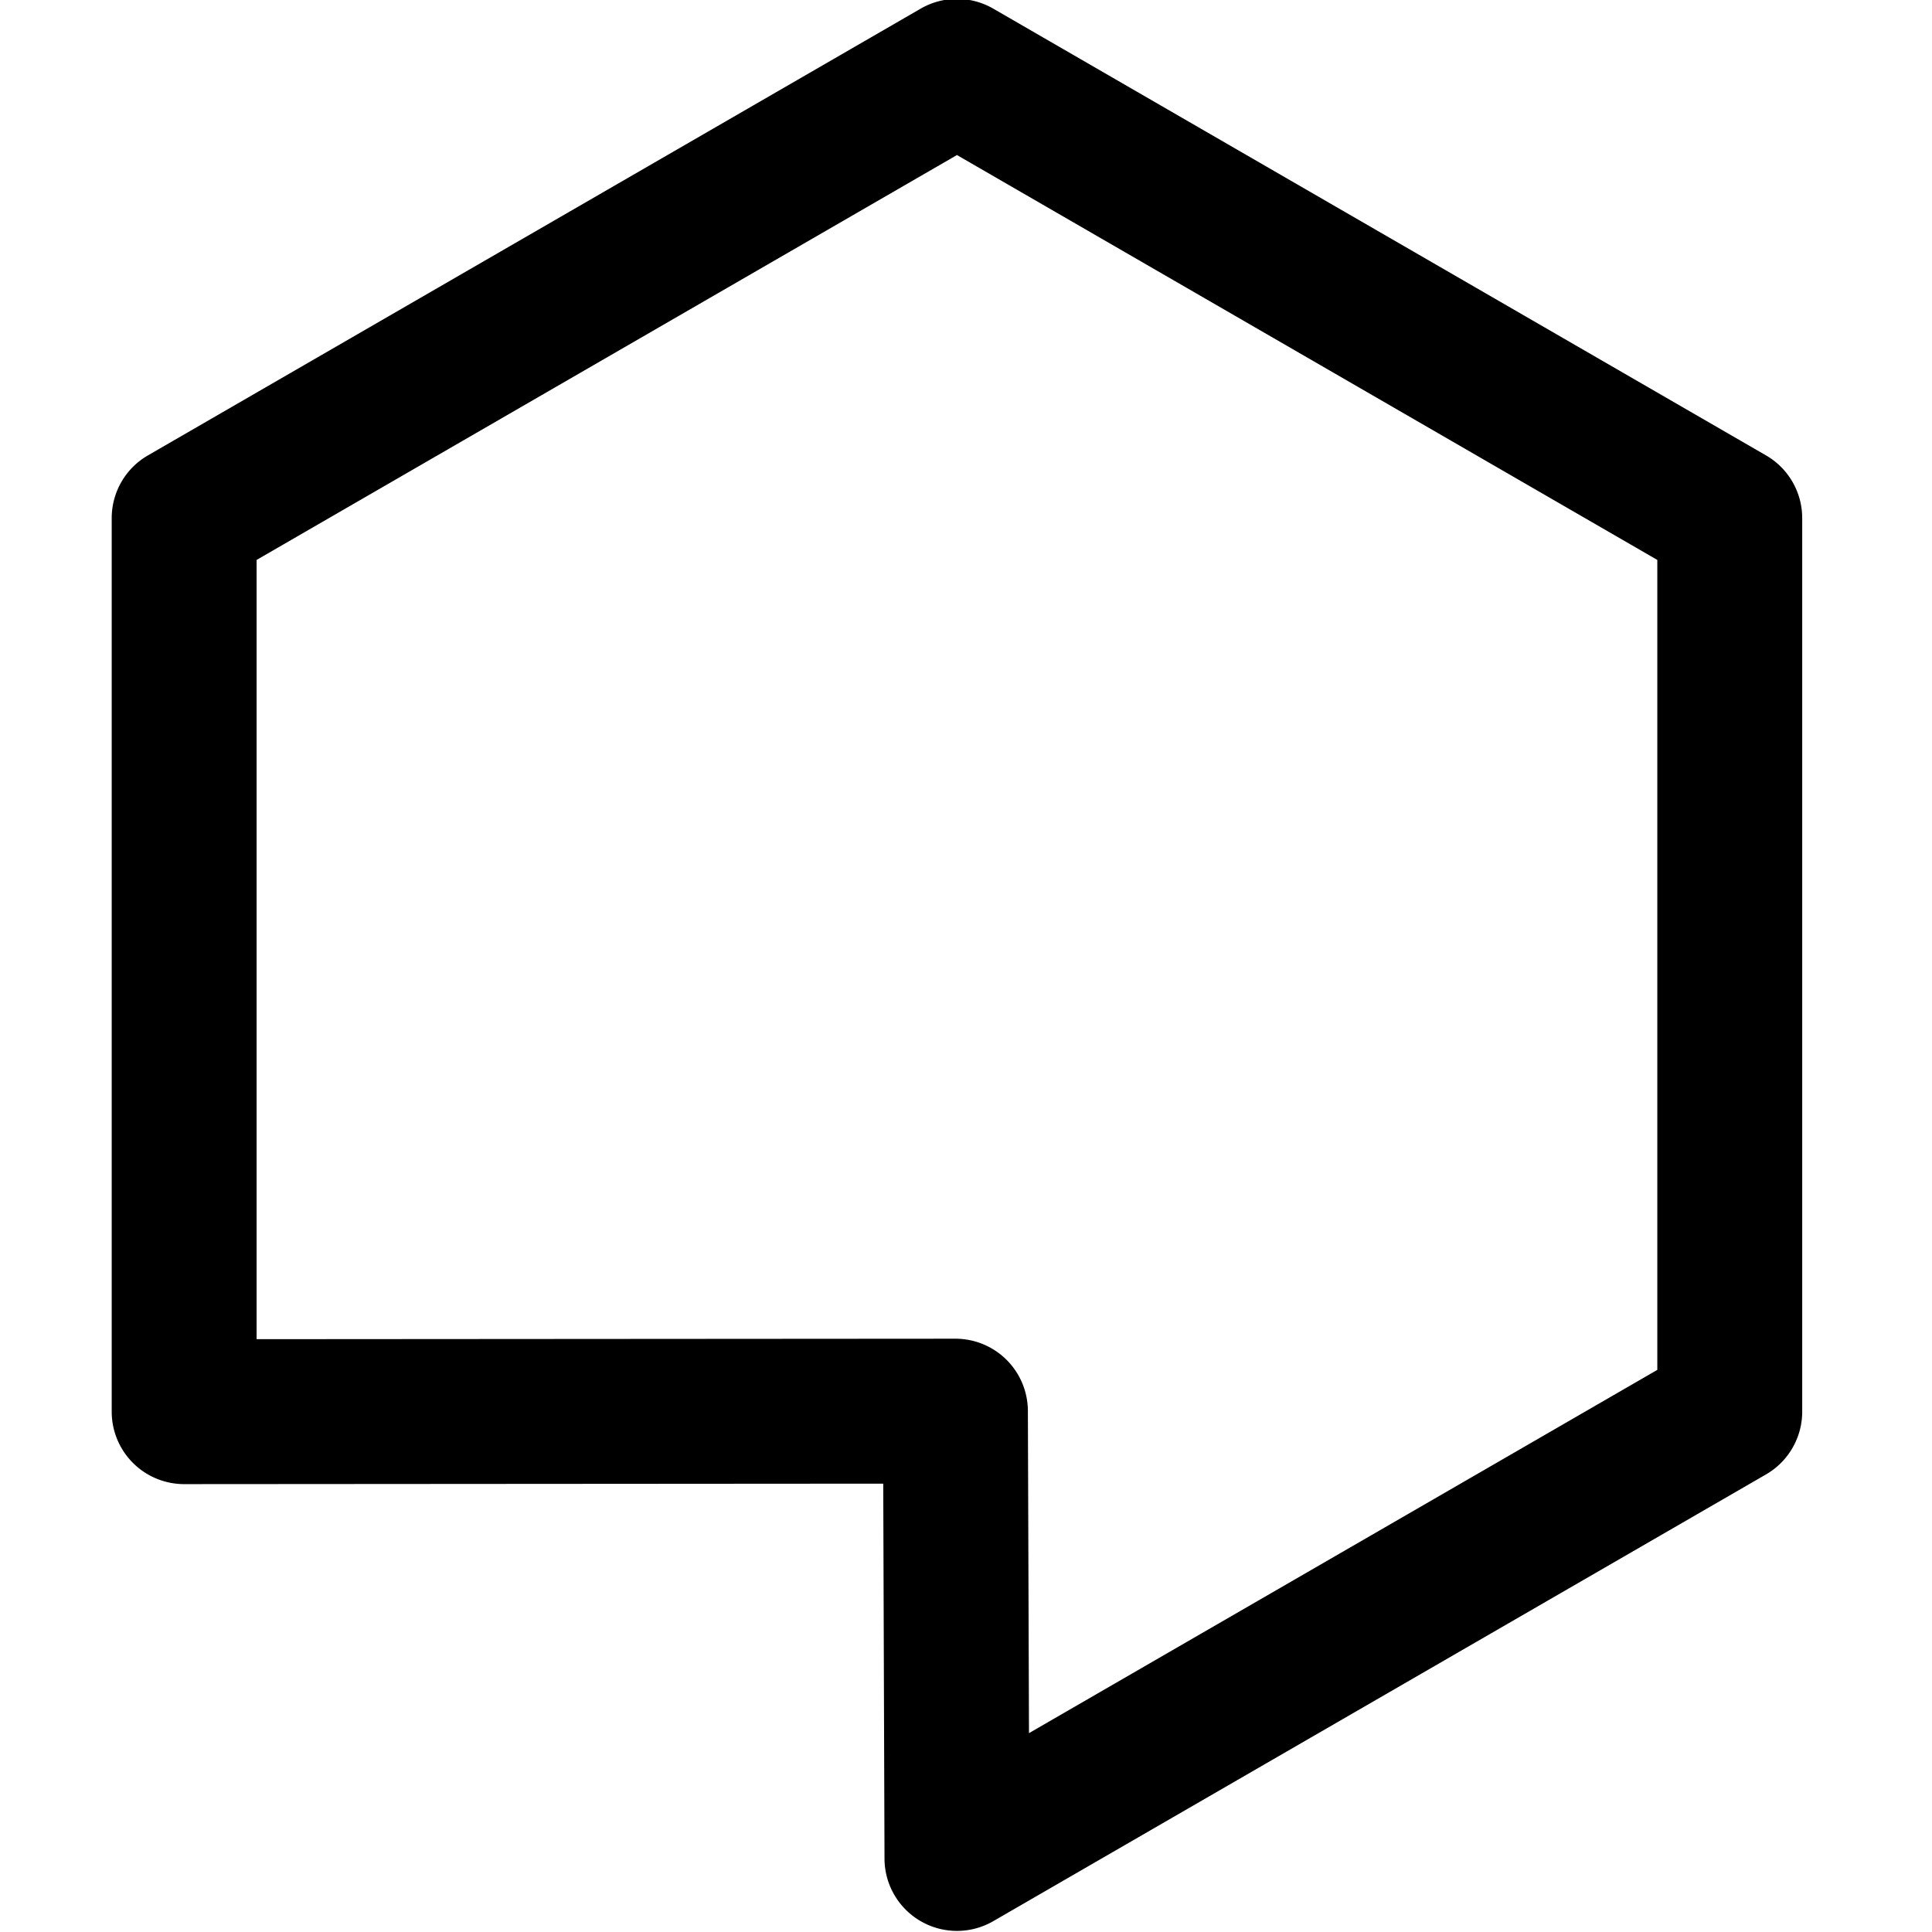 <?xml version="1.0" encoding="UTF-8" standalone="no"?>
<svg xmlns="http://www.w3.org/2000/svg" viewBox="0 0 240 240">
  <title>chat</title>
  <path
     d="M 118.803,-0.135 A 9.001,9.001 0 0 0 114.373,1.072 L 18.373,56.572 a 9.001,9.001 0 0 0 -4.496,7.791 V 175.363 a 9.001,9.001 0 0 0 9.006,9 l 86.836,-0.059 0.158,46.59 a 9.001,9.001 0 0 0 13.506,7.762 l 96,-55.5 a 9.001,9.001 0 0 0 4.494,-7.793 V 64.363 a 9.001,9.001 0 0 0 -4.494,-7.791 l -96,-55.5 a 9.001,9.001 0 0 0 -4.58,-1.207 z m 0.074,19.395 87,50.297 V 170.172 l -78.053,45.125 -0.137,-40.029 a 9.001,9.001 0 0 0 -9.006,-8.969 l -86.805,0.059 V 69.557 Z"
     />
</svg>
